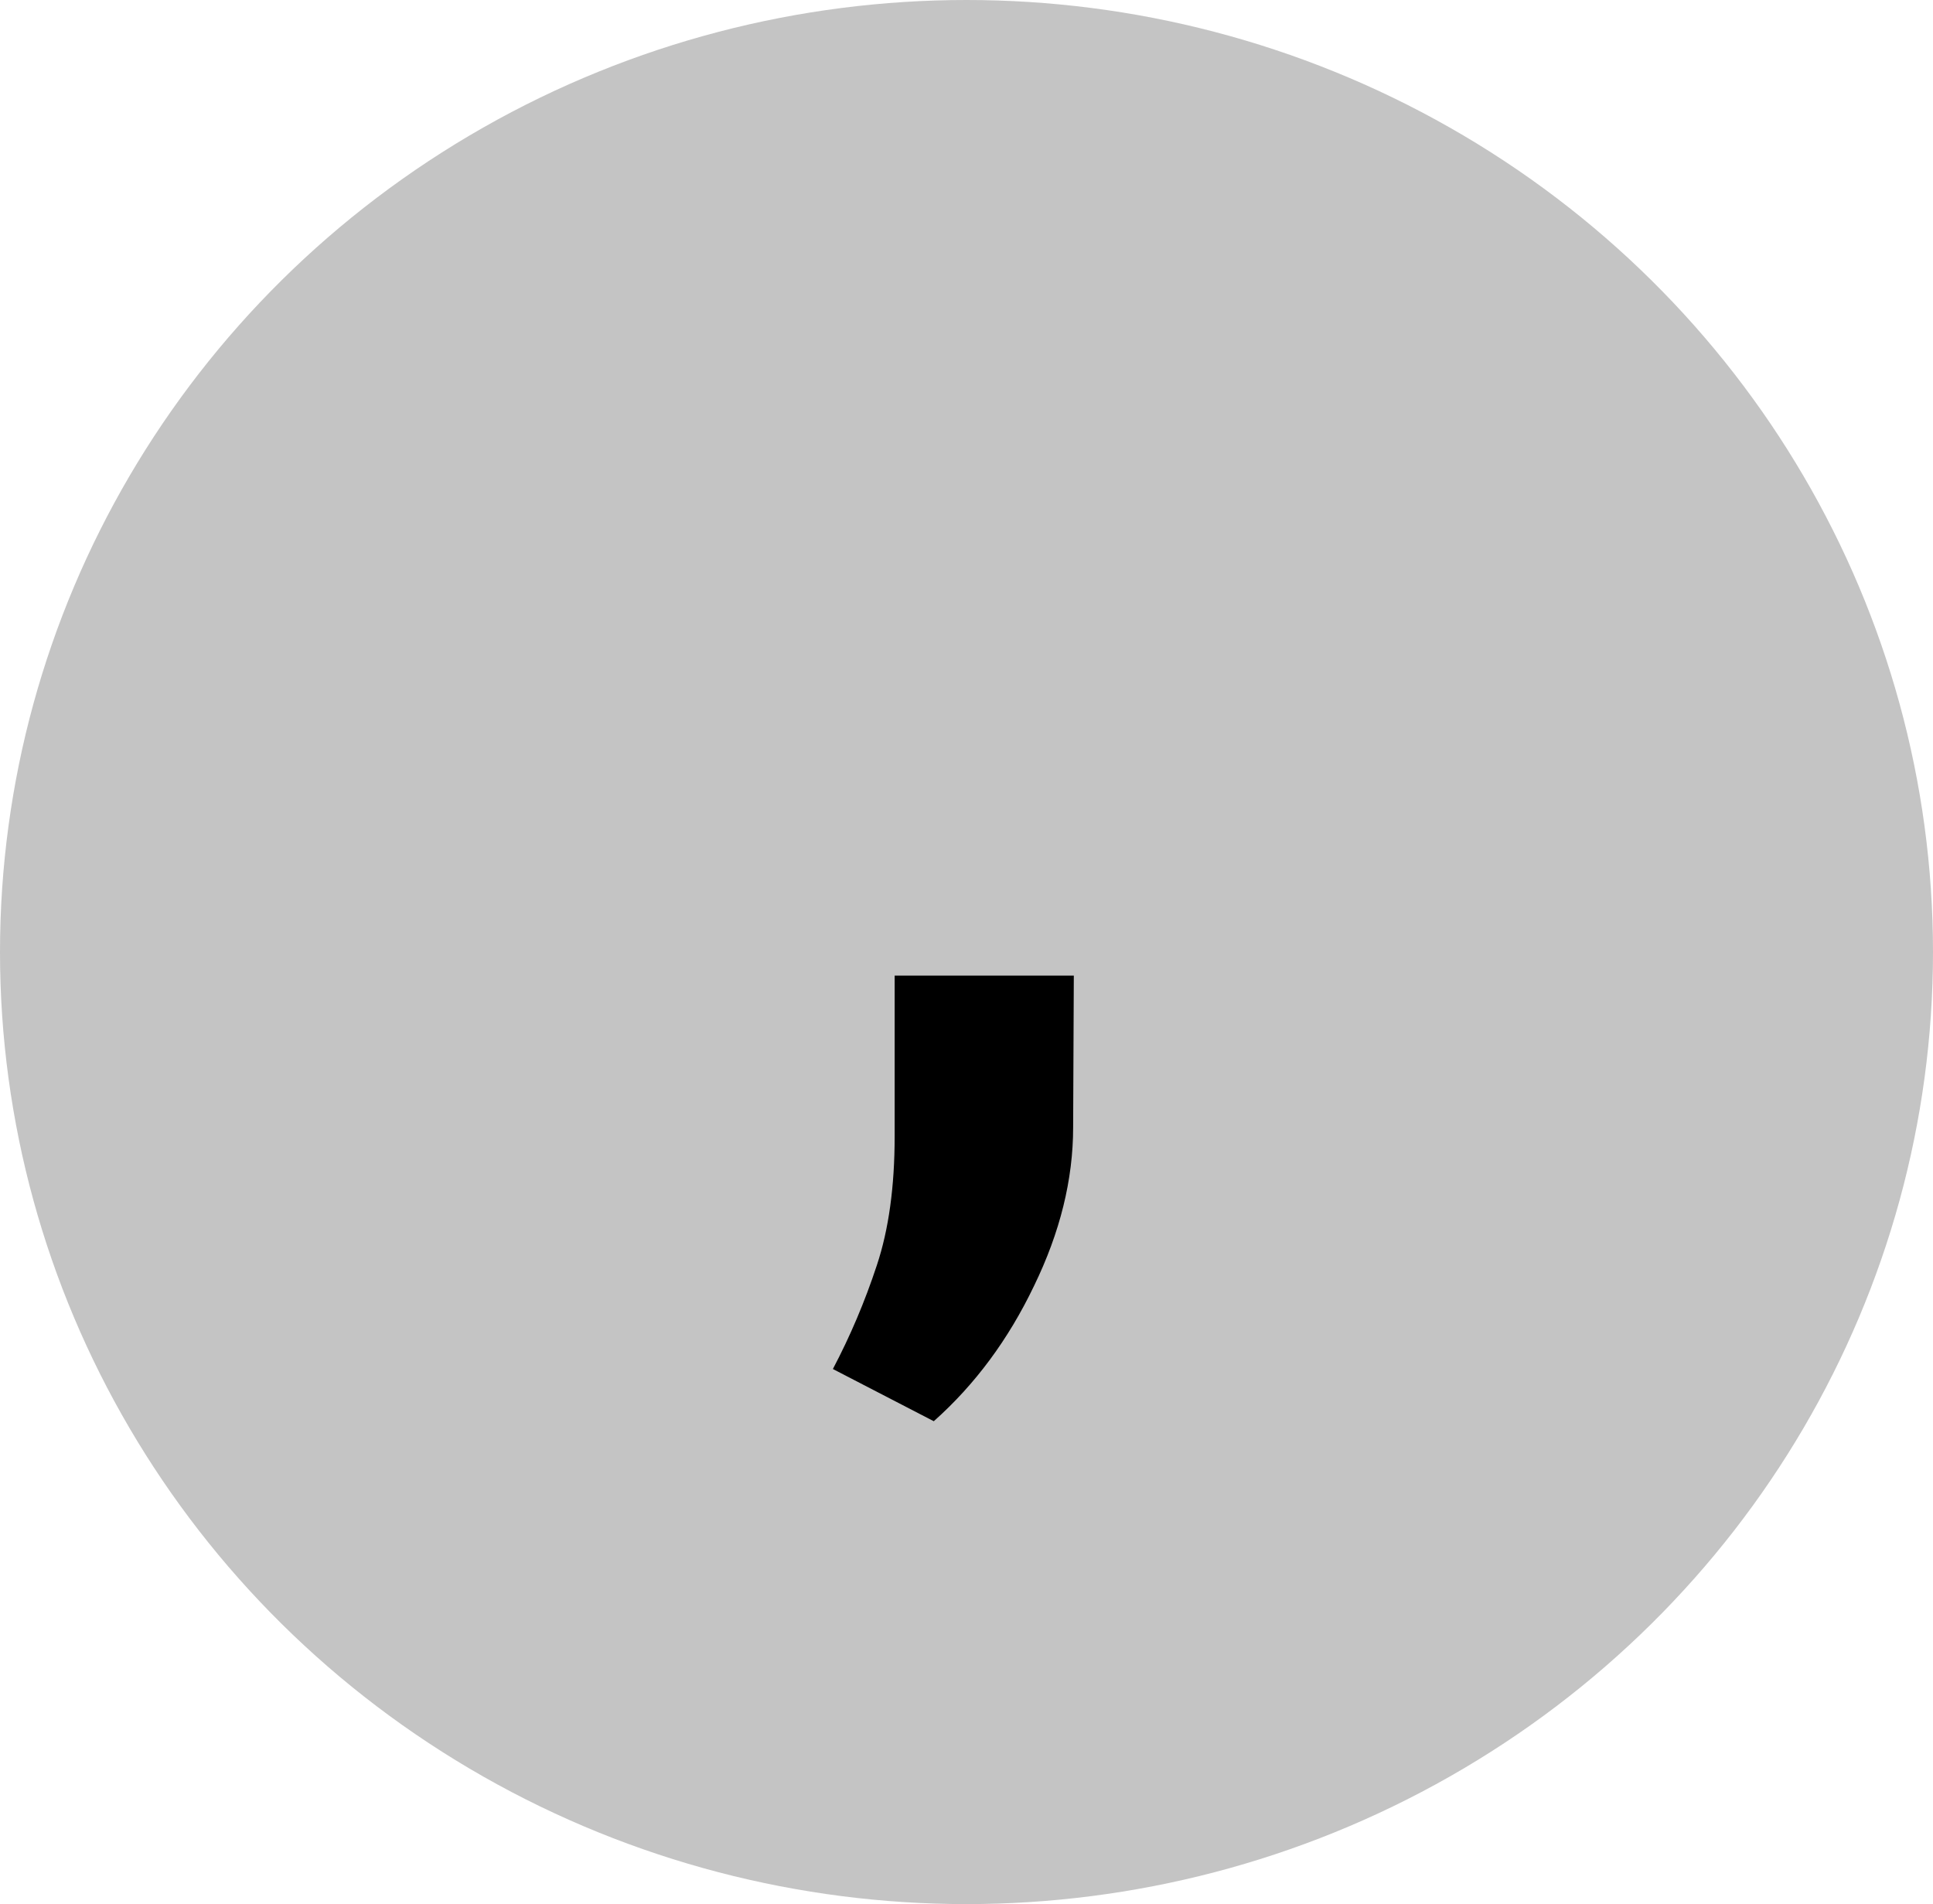 <svg width="66" height="65" viewBox="0 0 66 65" fill="none" xmlns="http://www.w3.org/2000/svg">
<ellipse cx="33" cy="32.5" rx="33" ry="32.5" fill="#C4C4C4"/>
<path d="M36.641 38.484L36.664 33.305H30.547V38.789C30.547 40.508 30.344 41.977 29.938 43.195C29.531 44.43 29.031 45.609 28.438 46.734L31.883 48.516C33.289 47.266 34.43 45.727 35.305 43.898C36.195 42.07 36.641 40.266 36.641 38.484Z" fill="black"/>
</svg>
